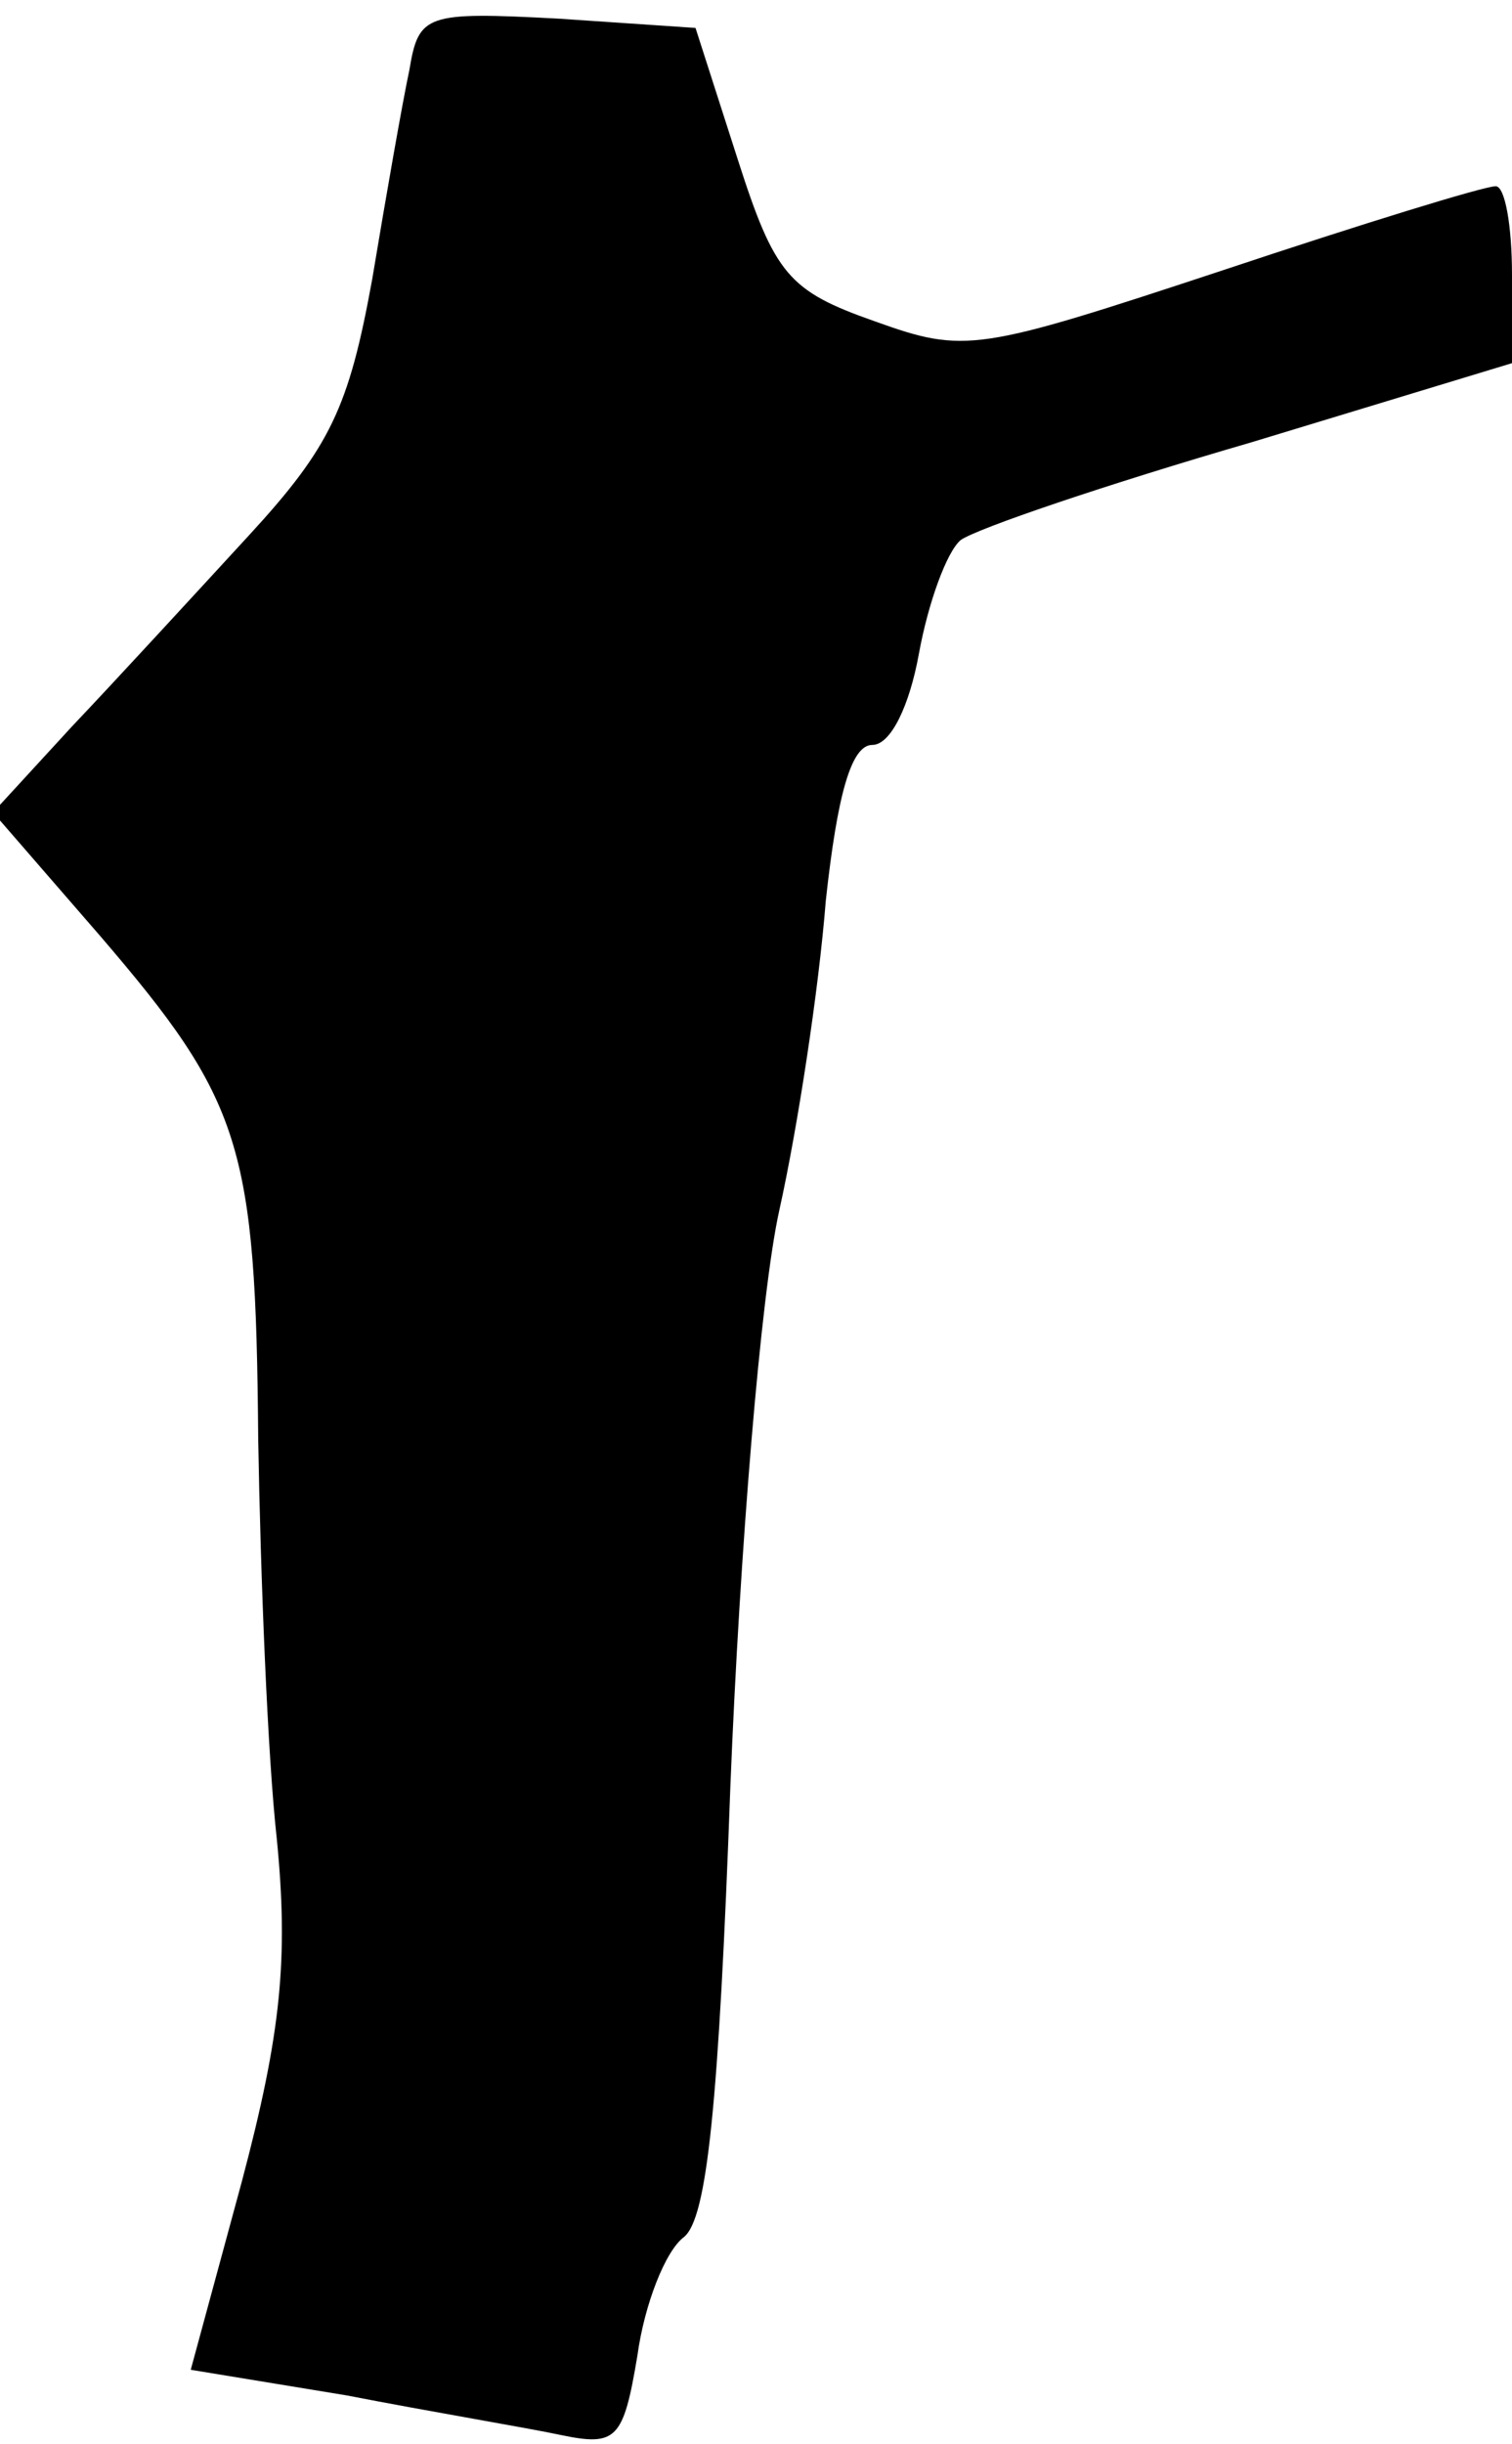 <?xml version="1.0" standalone="no"?>
<!DOCTYPE svg PUBLIC "-//W3C//DTD SVG 20010904//EN"
 "http://www.w3.org/TR/2001/REC-SVG-20010904/DTD/svg10.dtd">
<svg version="1.0" xmlns="http://www.w3.org/2000/svg"
 width="65pt" height="105pt" viewBox="0 0 65 105"
 preserveAspectRatio="xMidYMid meet">
<g transform="translate(0,105) scale(0.1,-0.1)"
fill="#000000" stroke="none">
<path fill="#000000" stroke="none" d="M176 1020 c-3 -14 -10 -54 -16 -90 -10
-55 -18 -72 -53 -110 -23 -25 -57 -62 -76 -82 l-34 -37 46 -53 c61 -71 67 -90
68 -216 1 -59 4 -136 8 -172 5 -51 2 -83 -15 -147 l-22 -81 67 -11 c36 -7 78
-14 92 -17 24 -5 27 -2 33 34 3 22 12 45 20 51 10 8 15 57 20 194 4 100 13
211 21 247 8 36 17 95 20 133 5 46 11 67 20 67 8 0 16 17 20 39 4 22 12 44 18
49 7 5 63 24 125 42 l112 34 0 38 c0 21 -3 38 -7 38 -5 0 -57 -16 -117 -36
-106 -35 -111 -36 -150 -22 -37 13 -43 20 -59 70 l-18 56 -59 4 c-57 3 -60 2
-64 -22z"/>
</g>
</svg>
